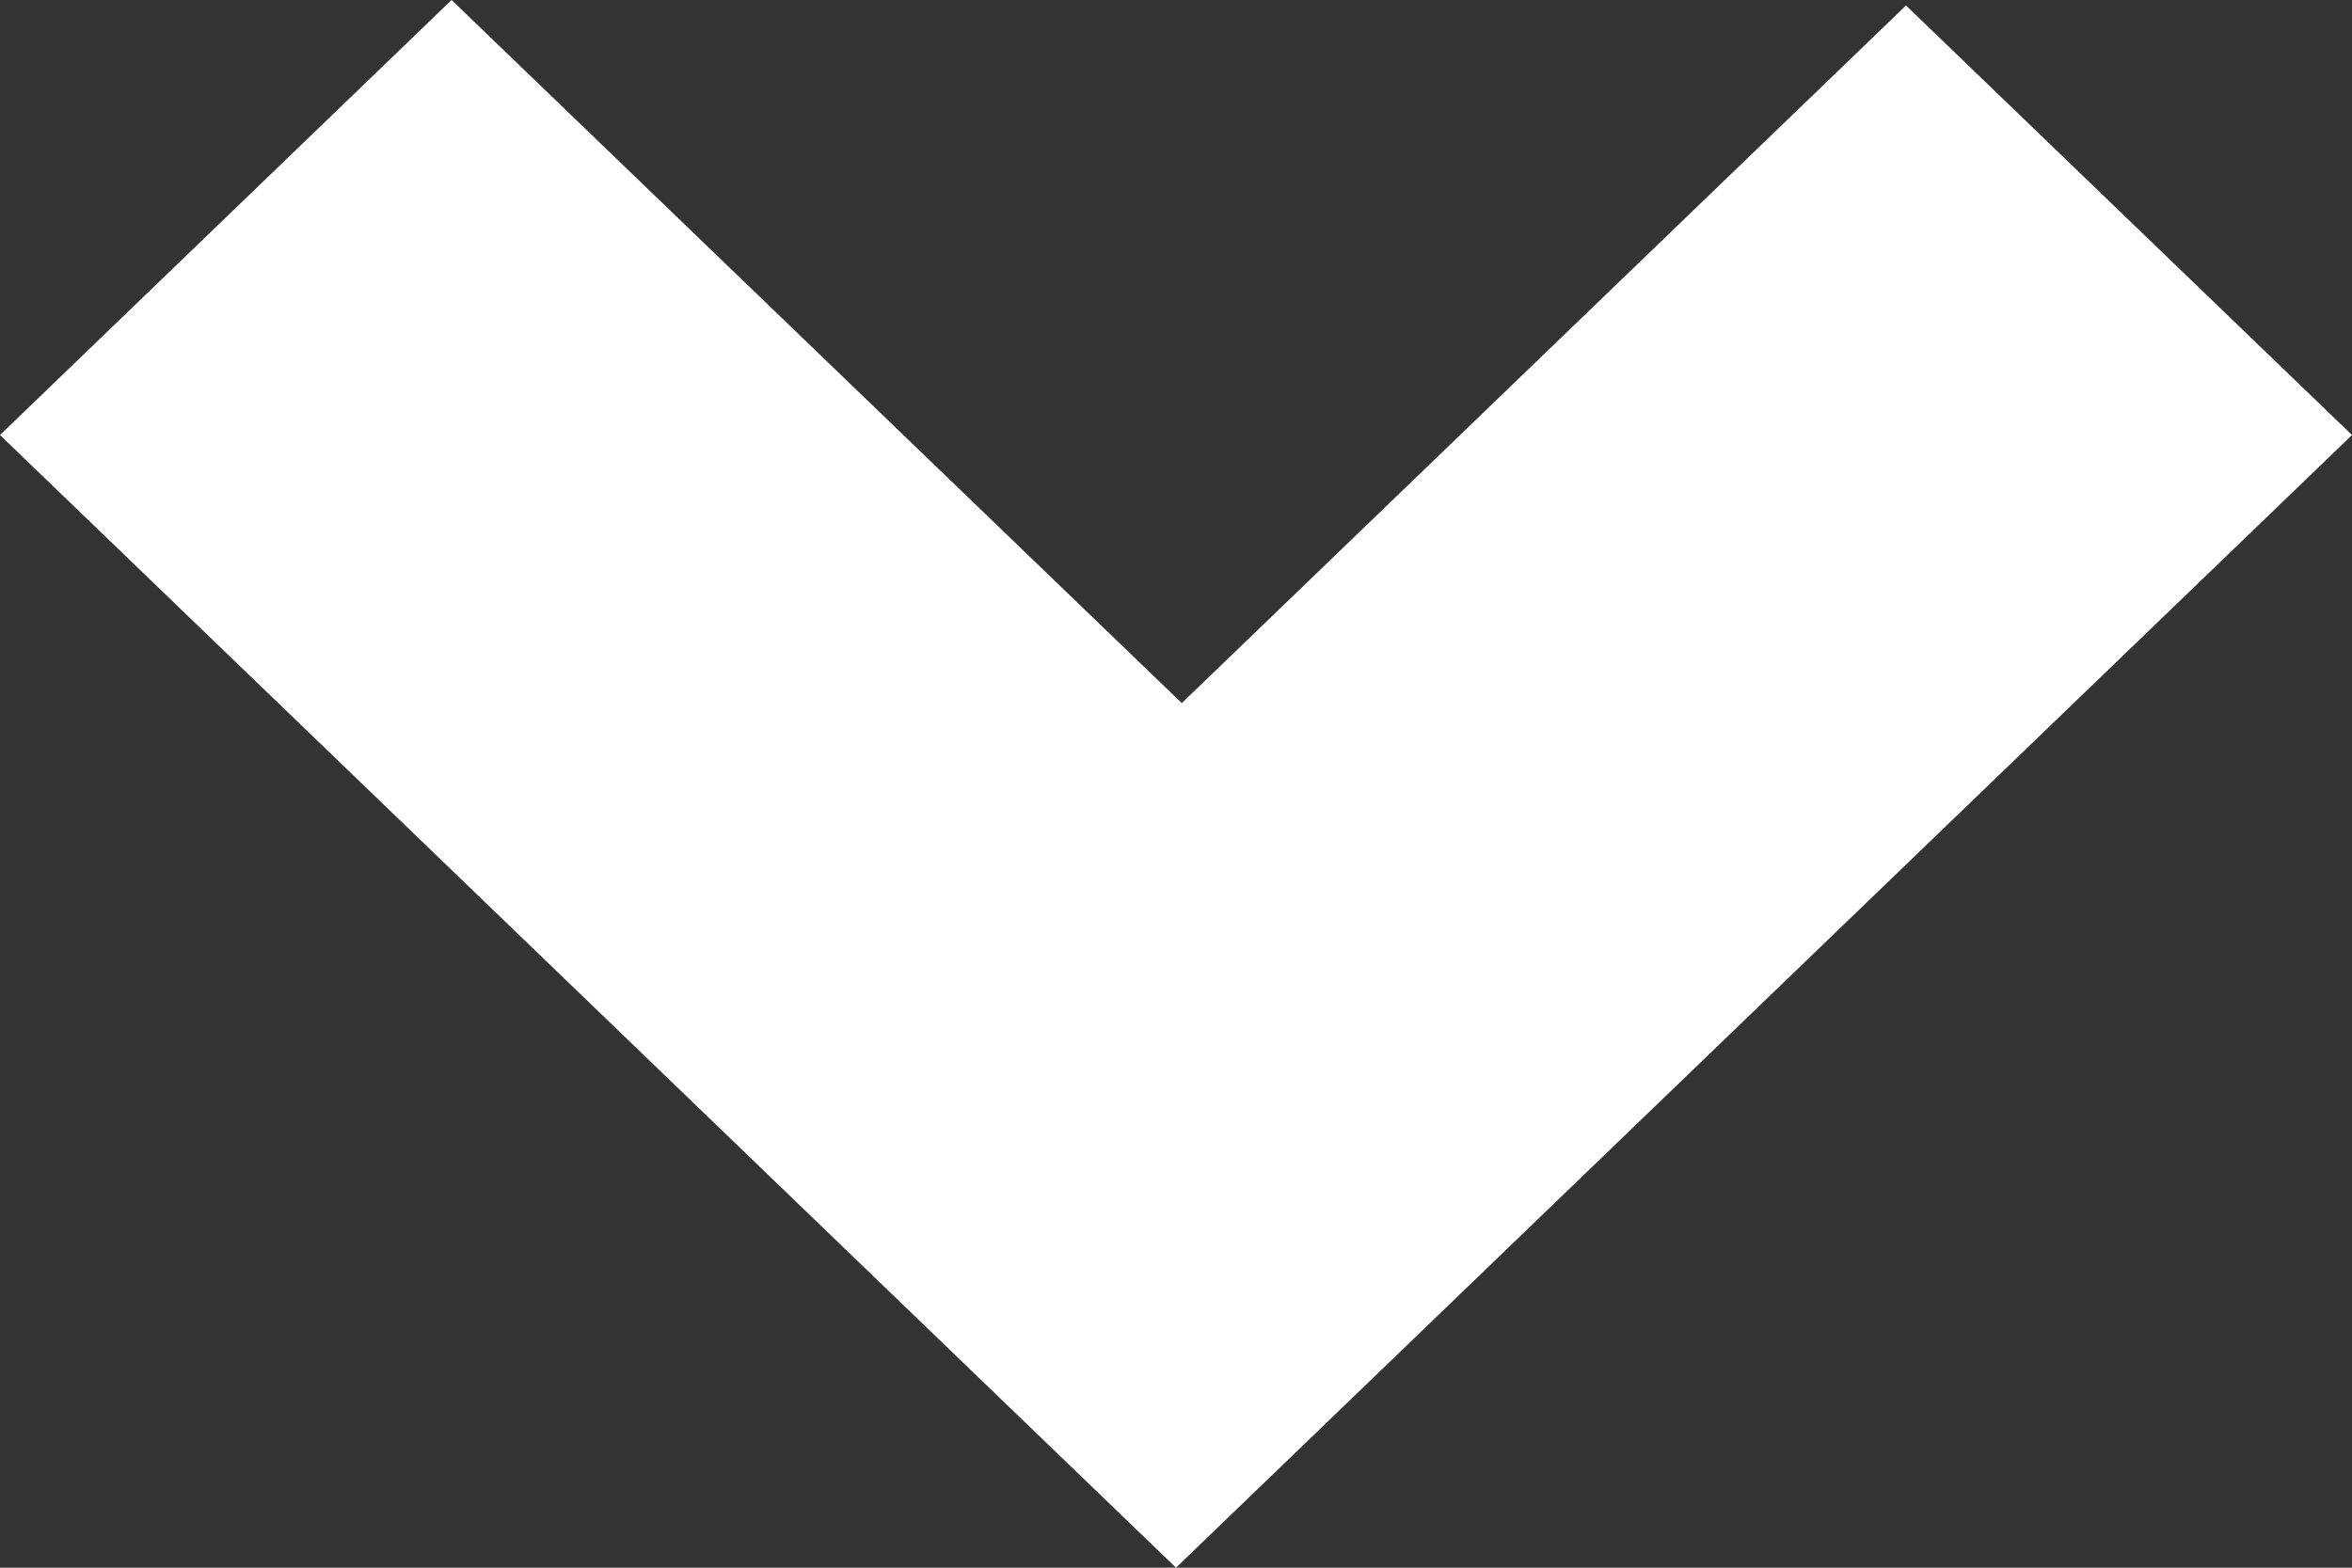 <svg width="24" height="16" viewBox="0 0 24 16" fill="none" xmlns="http://www.w3.org/2000/svg"><rect x="0" y="0" width="24" height="16" fill="#333333" stroke="none"/><path fill-rule="evenodd" clip-rule="evenodd" d="M12 16L24 4.44 19.449.056l-7.39 7.12L4.608 0 0 4.44 12 16z" fill="#fff"/></svg>